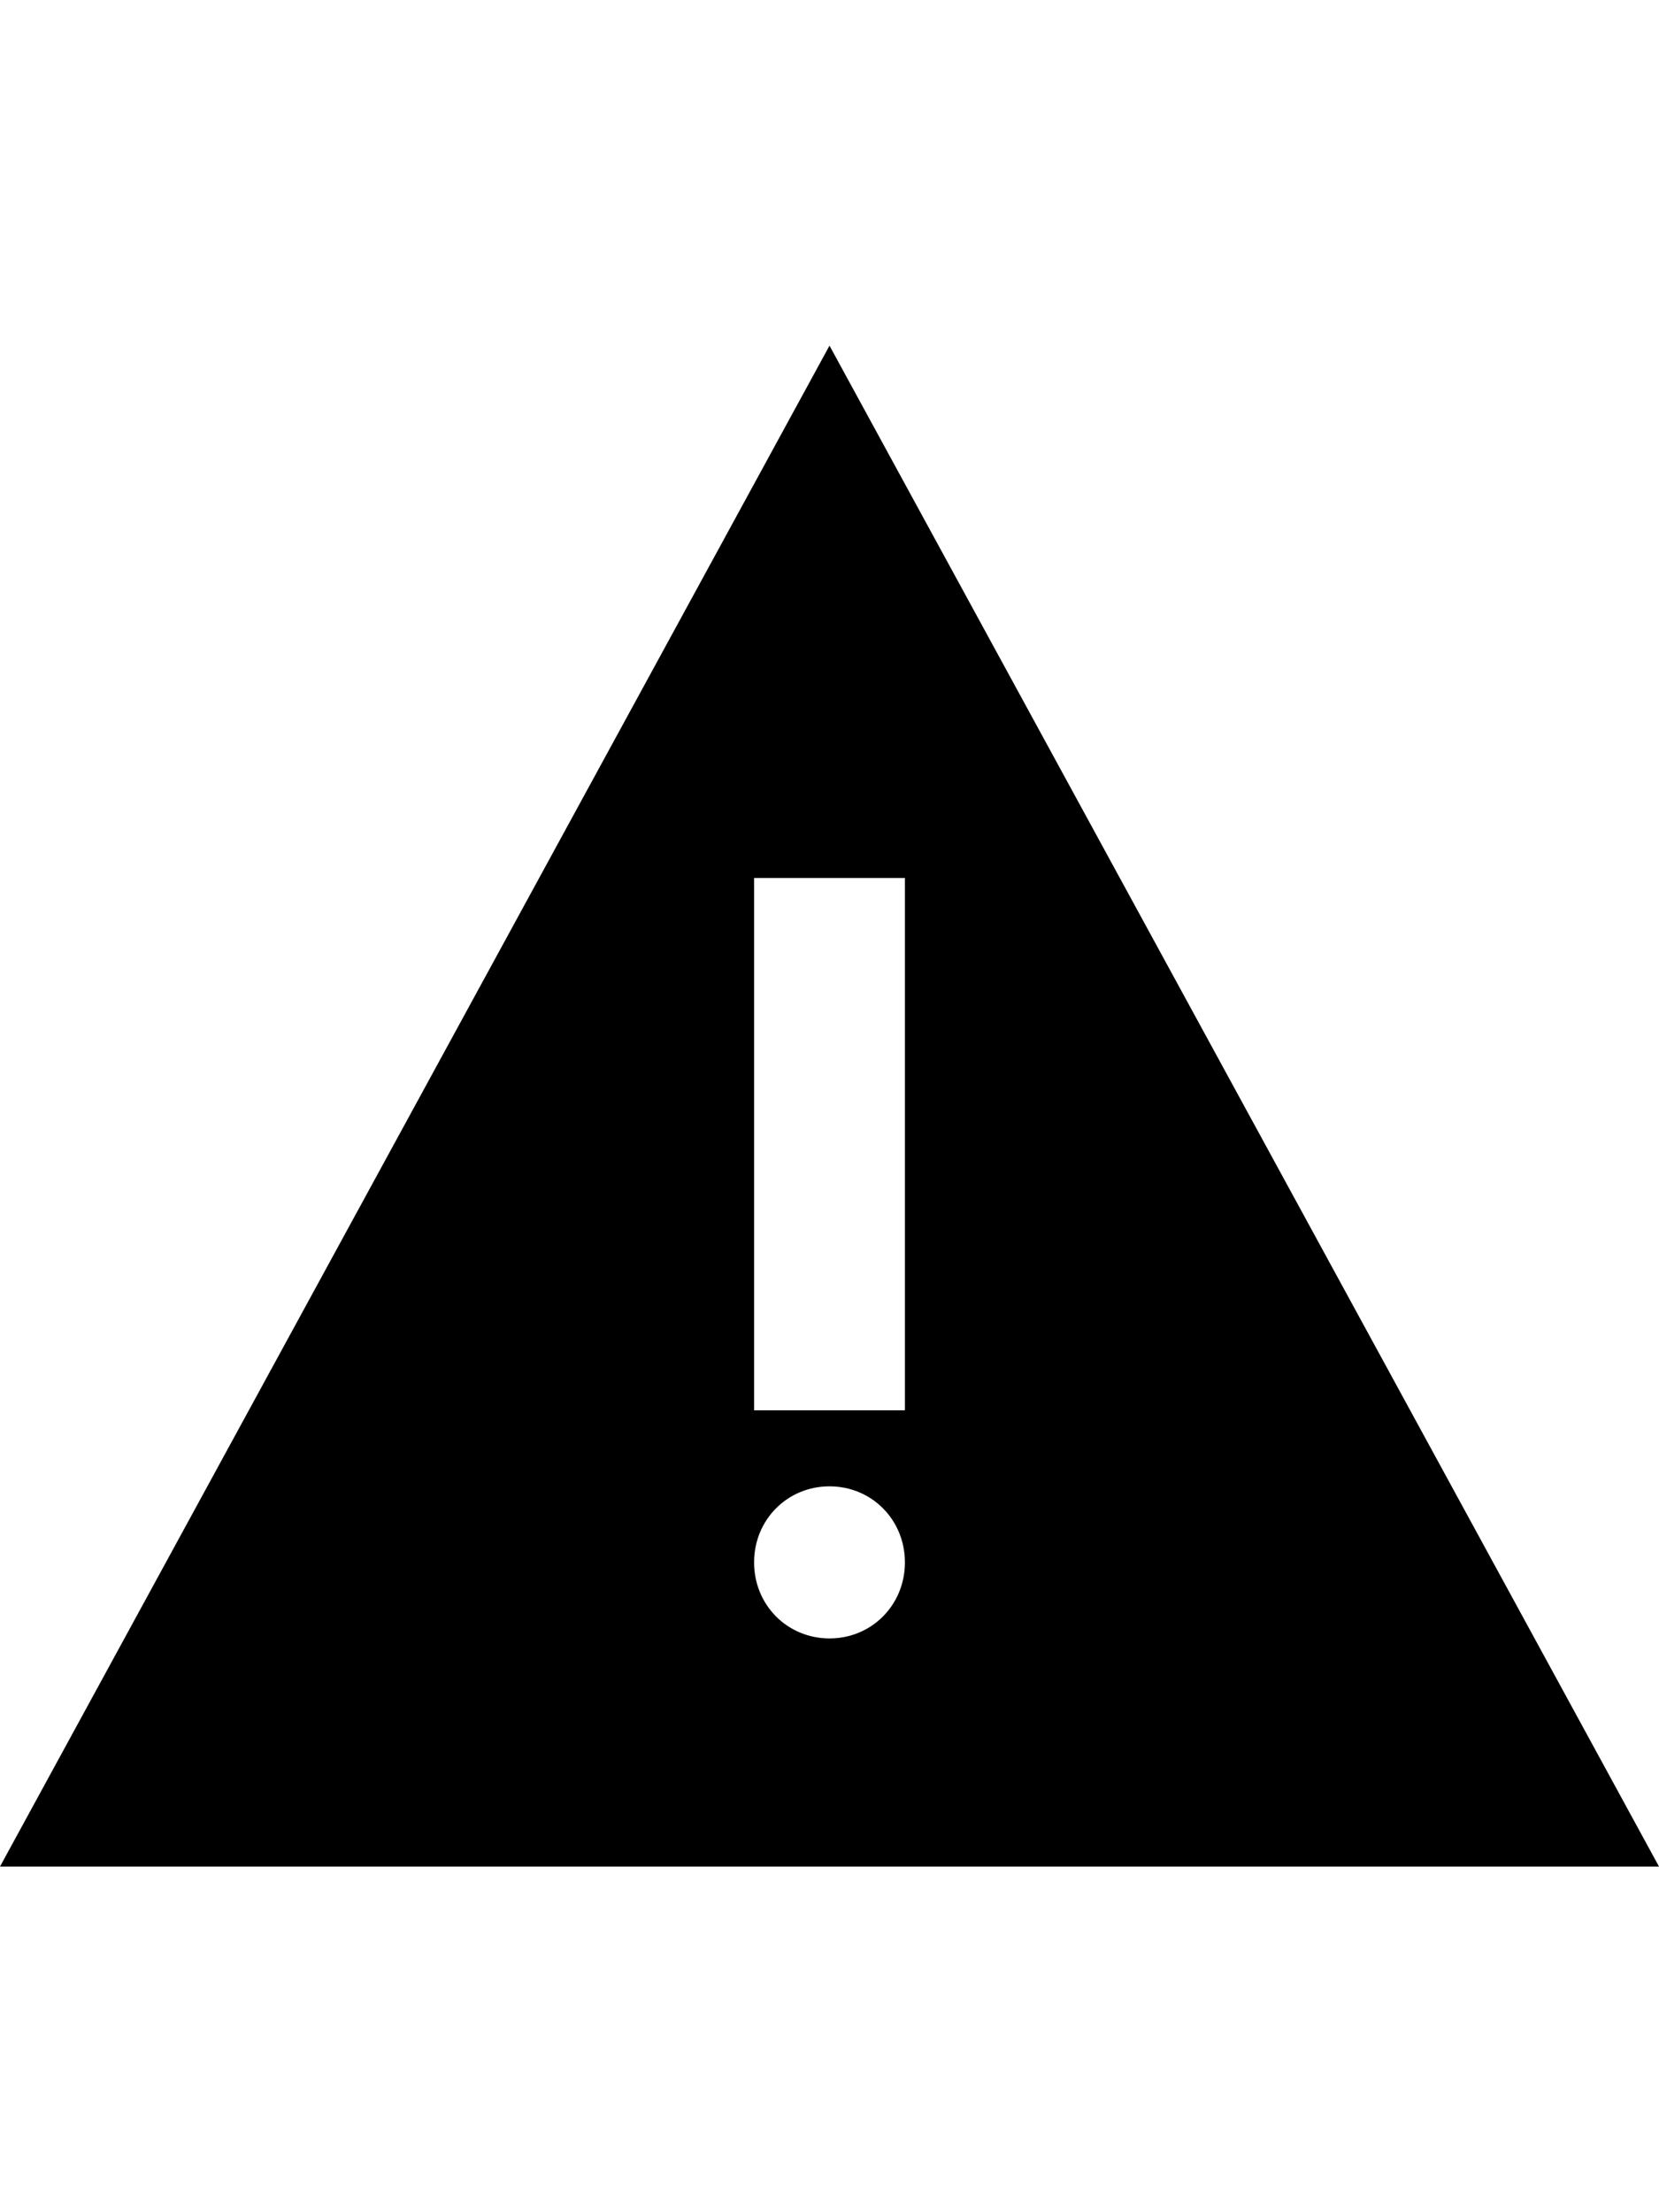 <?xml version="1.0" encoding="utf-8"?>
<!-- Generator: Adobe Illustrator 19.2.1, SVG Export Plug-In . SVG Version: 6.00 Build 0)  -->
<svg version="1.1" id="Layer_1" xmlns="http://www.w3.org/2000/svg" xmlns:xlink="http://www.w3.org/1999/xlink" x="0px" y="0px"
	 width="24px" height="32px" viewBox="0 0 24 32" style="enable-background:new 0 0 24 32;" xml:space="preserve">
<g>
	<path d="M12,5L0,27h24L12,5z M12,23.7c-0.611,0-1.091-0.484-1.091-1.1s0.48-1.1,1.091-1.1s1.091,0.484,1.091,1.1
		S12.611,23.7,12,23.7z M10.909,20.4v-7.7h2.182v7.7H10.909z"/>
</g>
</svg>

